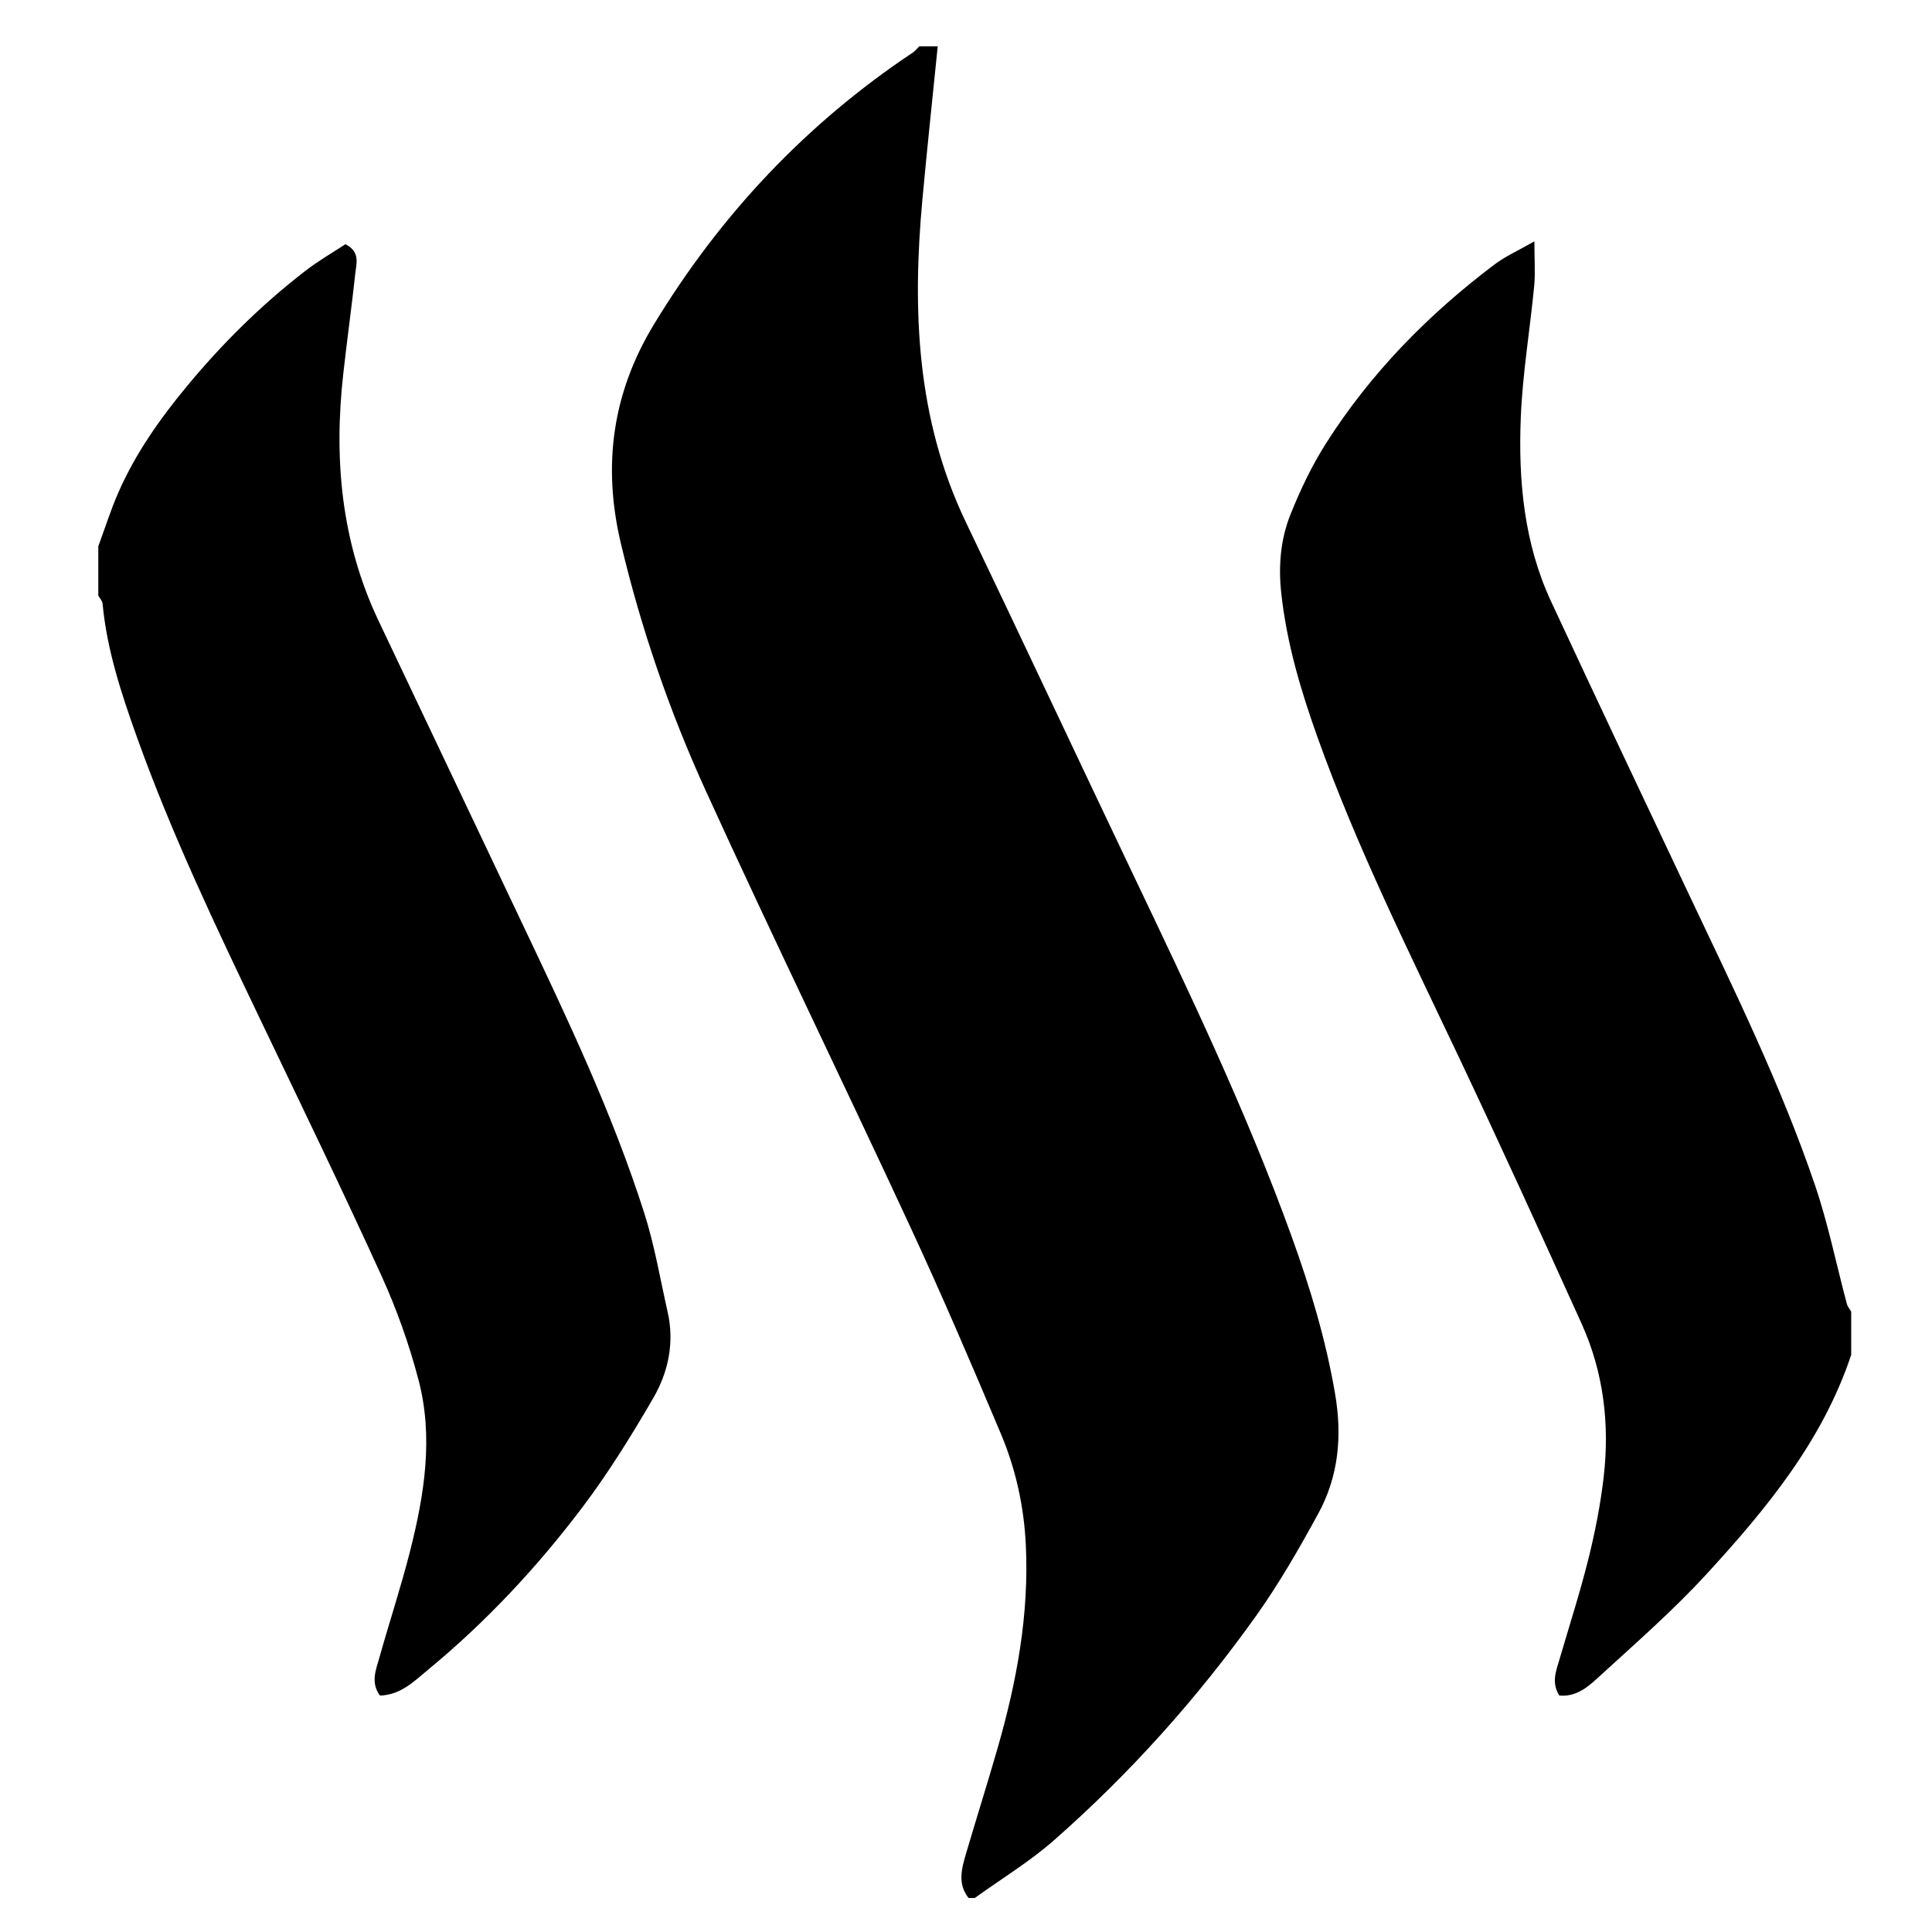 <?xml version="1.0" encoding="iso-8859-1"?>
<!-- Generator: Adobe Illustrator 19.0.0, SVG Export Plug-In . SVG Version: 6.00 Build 0)  -->
<svg version="1.1" id="Layer_1" xmlns="http://www.w3.org/2000/svg" xmlns:xlink="http://www.w3.org/1999/xlink" x="0px" y="0px"
	 viewBox="0 0 500 500" style="enable-background:new 0 0 500 500;" xml:space="preserve">
<path id="XMLID_4_" d="M250.667,491.201c-2.87-3.619-1.825-7.522-0.7-11.352c2.693-9.169,5.581-18.282,8.221-27.466
	c4.942-17.192,8.179-34.608,7.289-52.647c-0.492-9.959-2.606-19.536-6.43-28.619c-7.62-18.1-15.365-36.162-23.632-53.973
	c-17.436-37.569-35.575-74.814-52.764-112.494c-9.366-20.531-16.705-41.861-21.955-63.933c-4.818-20.253-2.223-38.998,8.496-56.69
	c17.195-28.38,39.407-52.004,67.063-70.438c0.622-0.415,1.092-1.058,1.633-1.595c1.597,0,3.195,0,4.792,0
	c-1.328,13.207-2.748,26.405-3.964,39.621c-2.64,28.69-1.533,56.858,11.249,83.524c14.475,30.199,28.673,60.53,43.084,90.76
	c14.758,30.957,29.583,61.882,41.256,94.185c4.792,13.26,8.836,26.704,11.219,40.672c1.865,10.931,0.9,21.322-4.366,30.969
	c-4.958,9.083-10.14,18.131-16.142,26.539c-15.199,21.294-32.604,40.732-52.264,58.01c-6.32,5.554-13.63,9.982-20.487,14.925
	C251.732,491.201,251.199,491.201,250.667,491.201z M479.088,339.452c-0.384-0.671-0.933-1.299-1.126-2.021
	c-2.738-10.245-4.836-20.705-8.244-30.719c-8.835-25.962-20.935-50.556-32.652-75.298c-11.943-25.219-23.871-50.445-35.644-75.743
	c-7.02-15.086-8.499-31.282-7.846-47.582c0.456-11.394,2.377-22.725,3.472-34.1c0.32-3.322,0.049-6.701,0.049-11.531
	c-4.176,2.396-7.515,3.871-10.352,6.012c-17.131,12.932-32.008,28.082-43.552,46.234c-3.68,5.787-6.689,12.102-9.235,18.482
	c-2.572,6.448-3.137,13.286-2.365,20.366c1.398,12.809,5.005,24.999,9.297,37.025c10.204,28.592,23.74,55.717,36.704,83.1
	c10.8,22.813,21.259,45.789,31.678,68.779c5.736,12.657,7.344,26.091,5.757,39.804c-0.823,7.105-2.211,14.189-3.939,21.135
	c-2.18,8.76-4.96,17.371-7.496,26.042c-0.88,3.01-2.139,6.006-0.064,9.354c4.191,0.436,7.225-2.039,9.855-4.45
	c9.6-8.798,19.473-17.39,28.262-26.96c15.474-16.851,30.036-34.49,37.441-56.748C479.088,346.906,479.088,343.179,479.088,339.452z
	 M25.44,154.159c0.381,0.673,1.037,1.32,1.102,2.022c1.119,12.037,4.893,23.415,8.923,34.668
	c8.974,25.06,20.443,49.05,31.916,73.032c10.552,22.057,21.229,44.06,31.355,66.312c3.944,8.666,7.18,17.778,9.593,26.987
	c3.88,14.806,1.498,29.623-2.181,44.166c-2.345,9.268-5.354,18.366-7.944,27.575c-0.898,3.191-2.364,6.517,0.139,9.895
	c5.414-0.18,8.852-3.733,12.458-6.706c15.06-12.419,28.324-26.636,40.04-42.178c6.695-8.881,12.592-18.424,18.191-28.051
	c3.936-6.768,5.549-14.396,3.757-22.333c-1.929-8.538-3.384-17.236-6.035-25.549c-8.337-26.147-20.145-50.873-31.889-75.607
	c-12.311-25.928-24.63-51.853-36.922-77.79c-9.646-20.352-11.583-41.822-9.1-63.899c0.98-8.718,2.177-17.411,3.135-26.131
	c0.275-2.502,1.253-5.397-2.579-7.372c-3.25,2.141-6.929,4.253-10.26,6.818C67.705,78.819,57.504,88.913,48.31,100.03
	c-6.978,8.437-13.257,17.344-17.668,27.409c-1.988,4.536-3.483,9.287-5.202,13.941C25.44,145.639,25.44,149.899,25.44,154.159z"/>
</svg>
